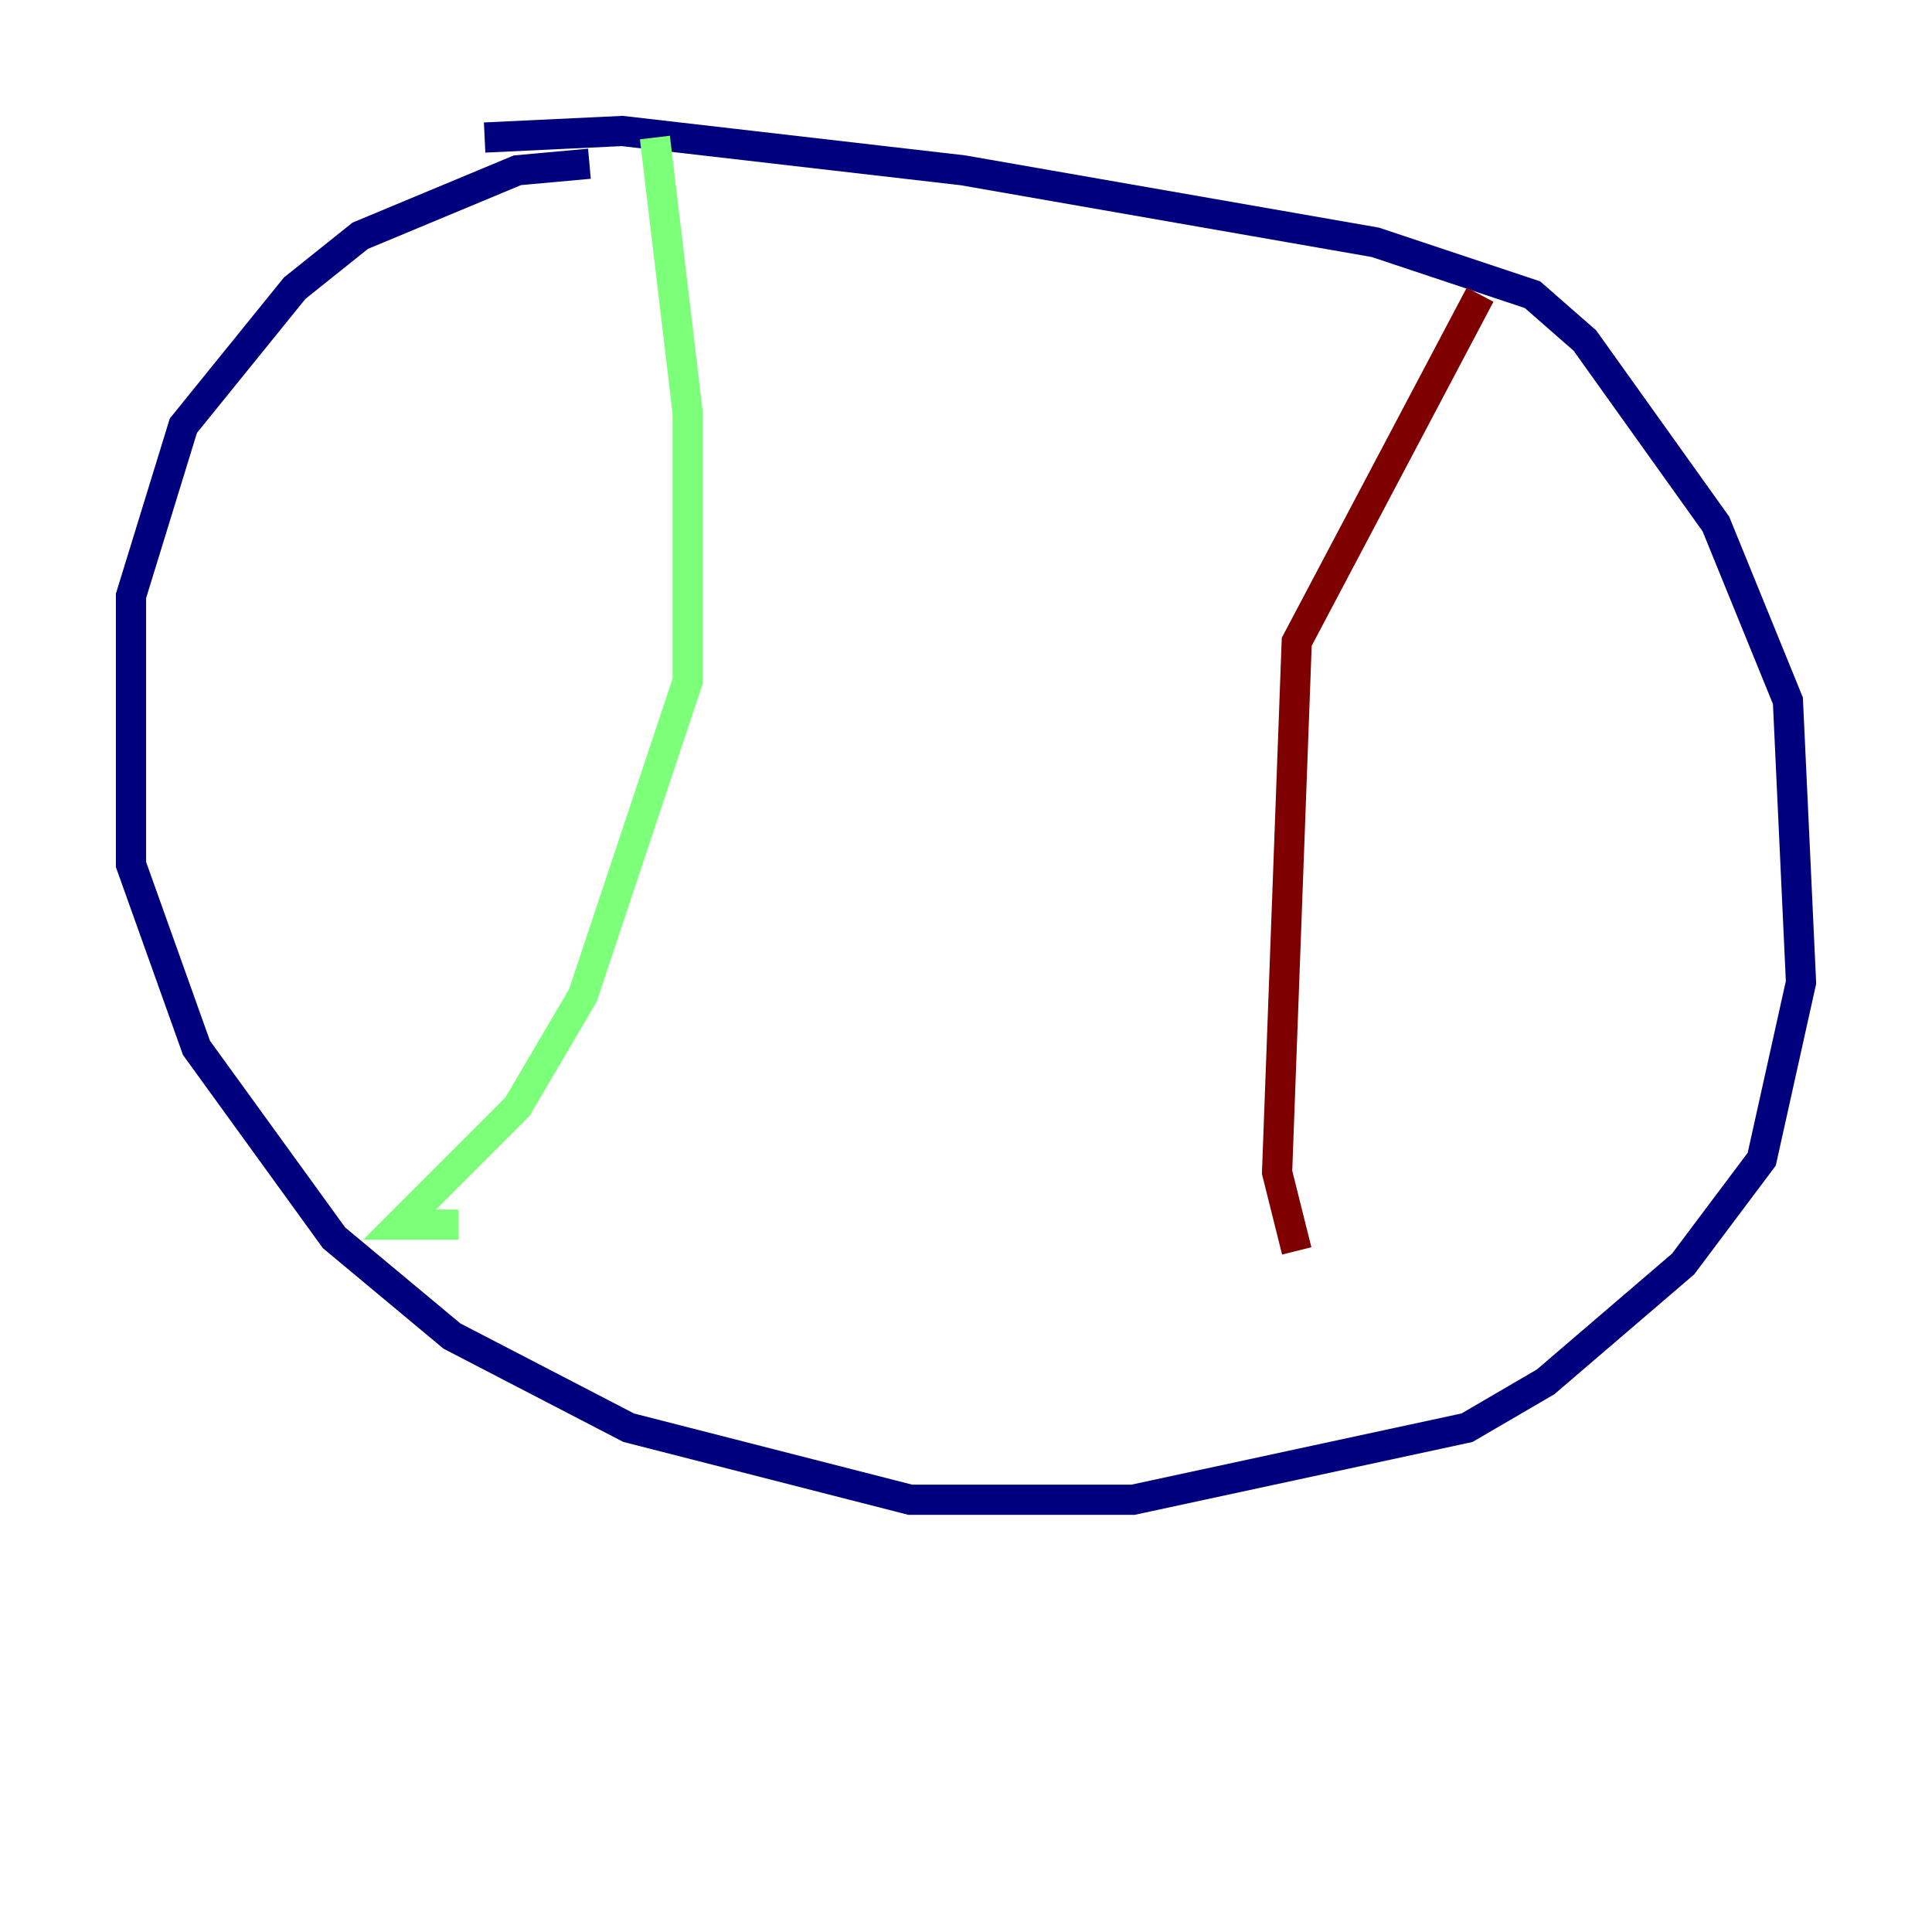 <?xml version="1.0" encoding="utf-8" ?>
<svg baseProfile="tiny" height="128" version="1.2" viewBox="0,0,128,128" width="128" xmlns="http://www.w3.org/2000/svg" xmlns:ev="http://www.w3.org/2001/xml-events" xmlns:xlink="http://www.w3.org/1999/xlink"><defs /><polyline fill="none" points="39.051,10.848 34.278,11.281 23.864,15.62 19.525,19.091 12.149,28.203 8.678,39.485 8.678,57.275 13.017,69.424 22.129,82.007 29.939,88.515 41.654,94.59 60.312,99.363 75.064,99.363 97.193,94.59 102.4,91.552 111.512,83.742 116.719,76.8 119.322,65.085 118.454,46.427 113.681,34.712 105.003,22.563 101.532,19.525 91.119,16.054 63.783,11.281 41.22,8.678 32.108,9.112" stroke="#00007f" stroke-width="2" /><polyline fill="none" points="43.39,9.112 45.559,27.336 45.559,45.125 38.617,65.953 34.278,73.329 26.468,81.139 30.373,81.139" stroke="#7cff79" stroke-width="2" /><polyline fill="none" points="98.061,19.525 85.912,42.522 84.61,77.668 85.912,82.875" stroke="#7f0000" stroke-width="2" /></svg>